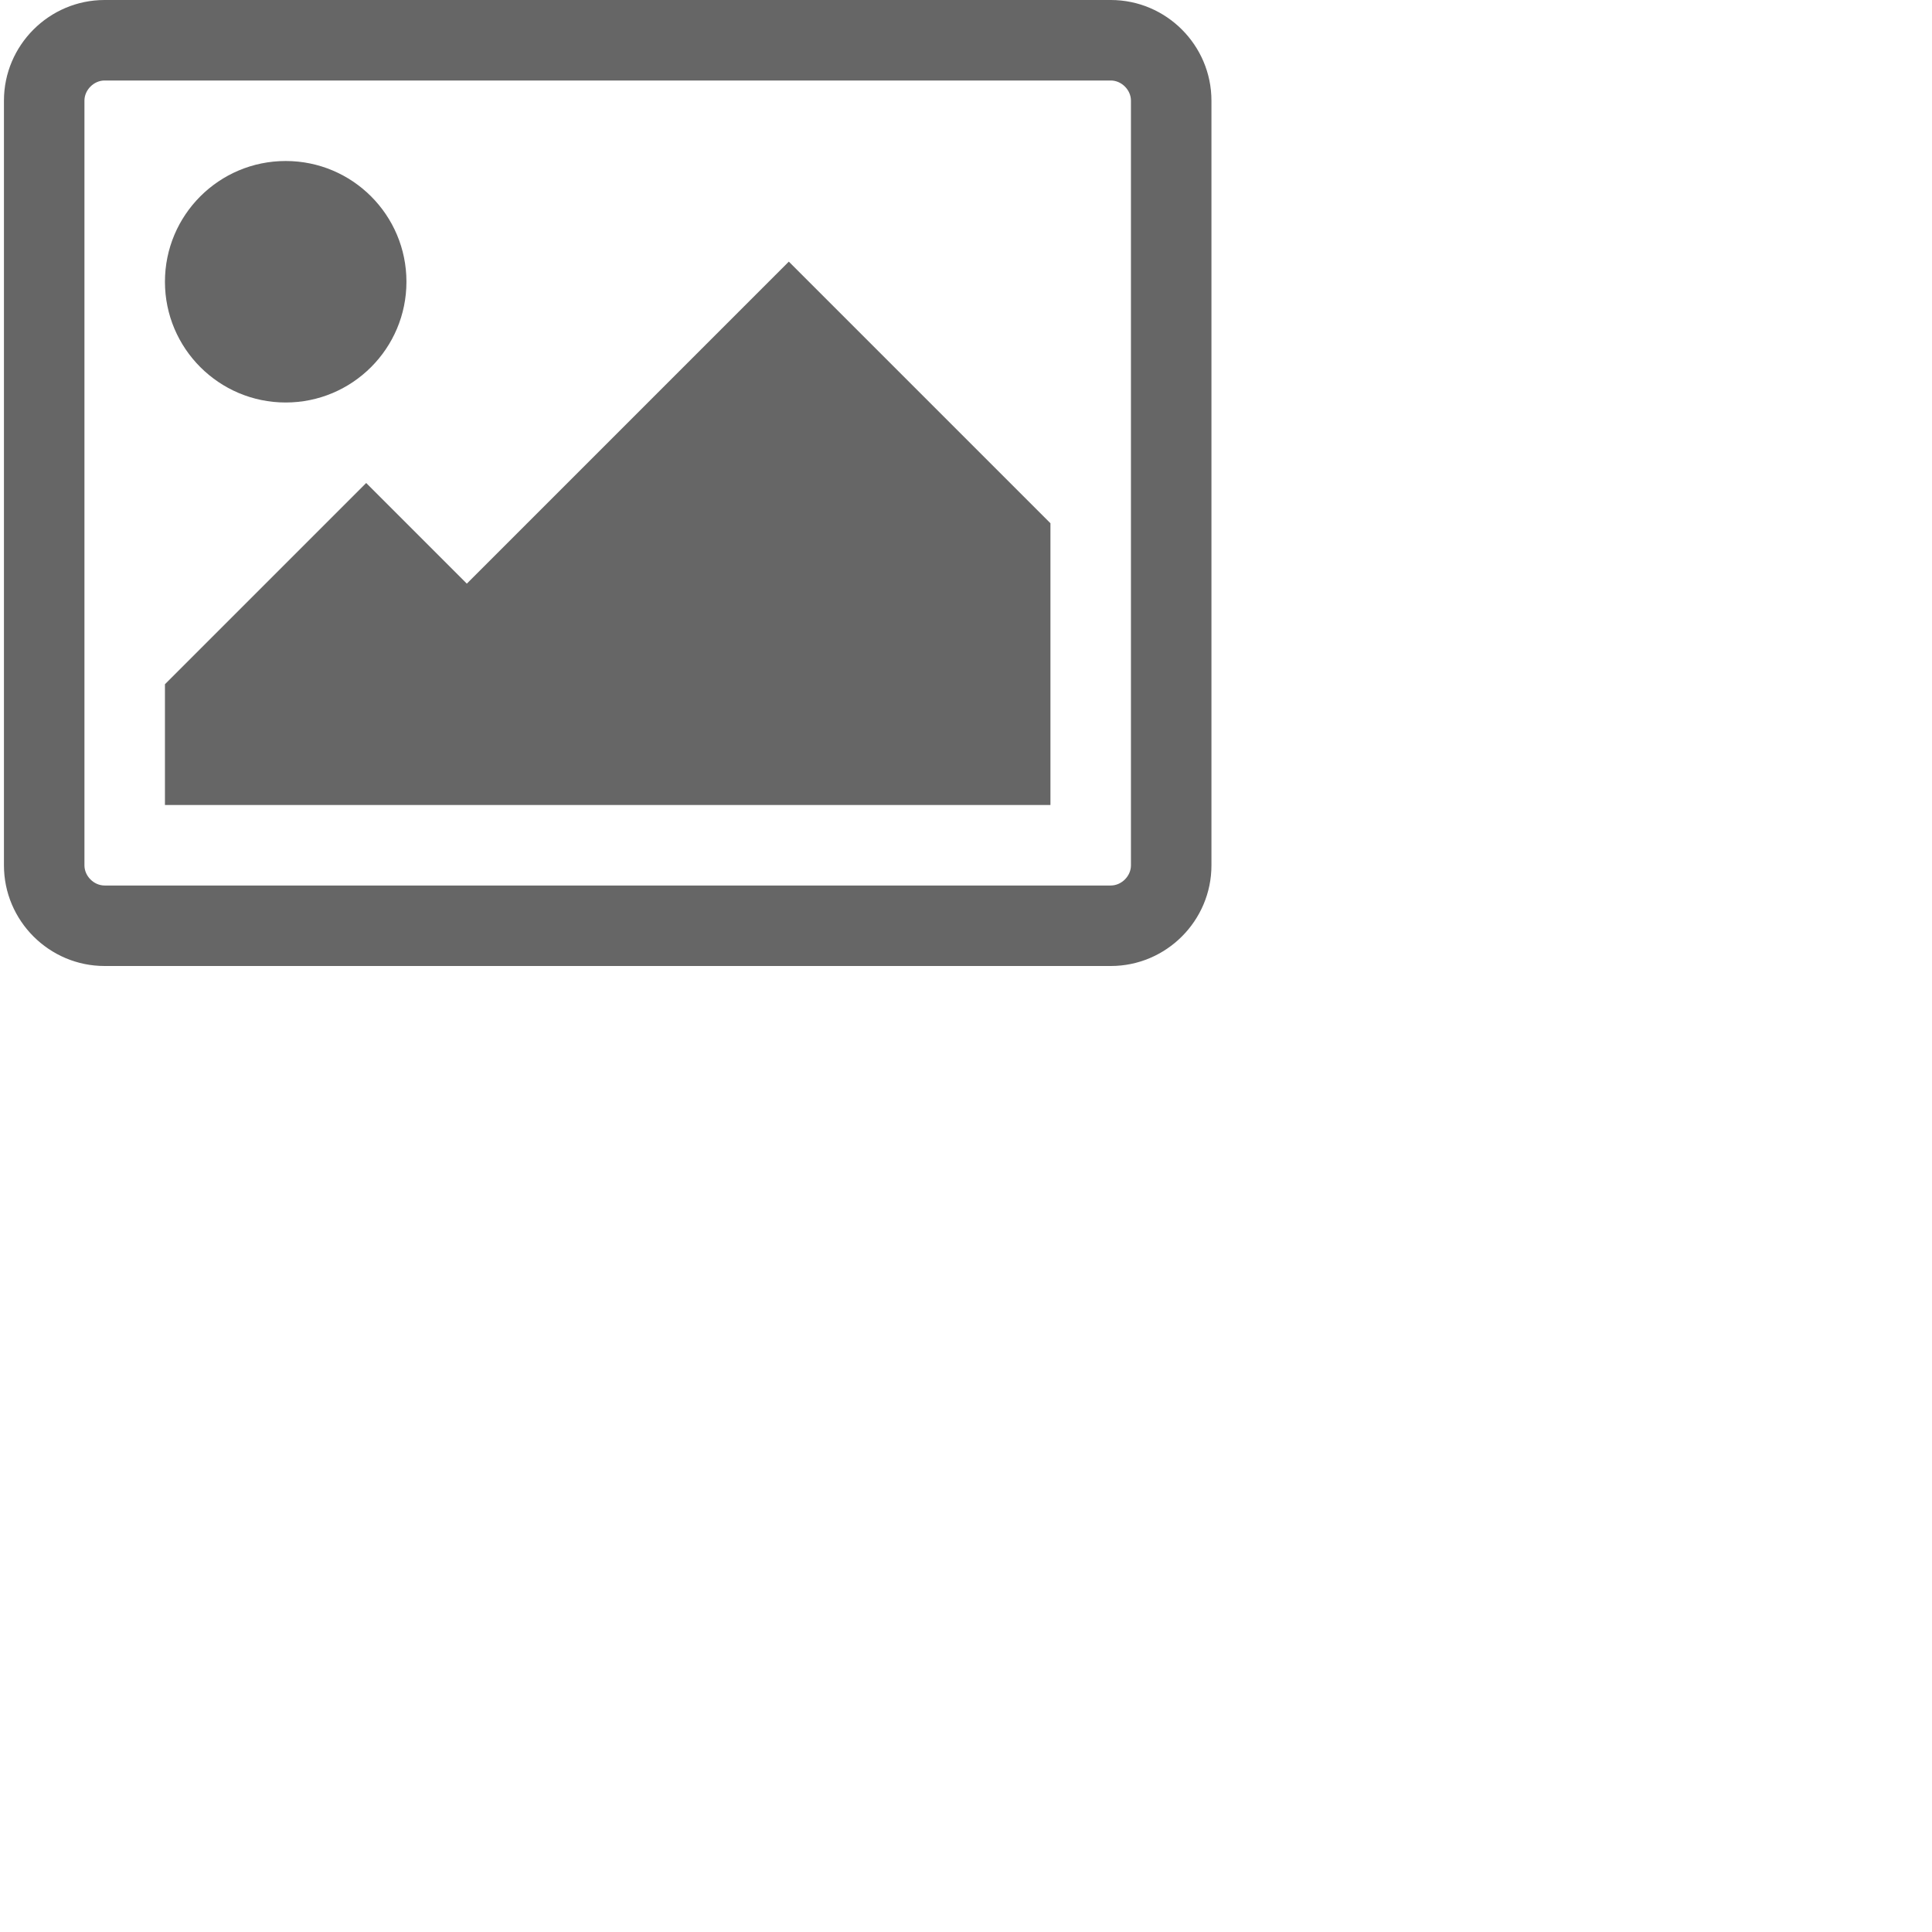 <?xml version="1.0" encoding="utf-8"?>
<!-- Generator: Adobe Illustrator 17.0.2, SVG Export Plug-In . SVG Version: 6.00 Build 0)  -->
<!DOCTYPE svg PUBLIC "-//W3C//DTD SVG 1.1//EN" "http://www.w3.org/Graphics/SVG/1.1/DTD/svg11.dtd">
<svg version="1.1" id="Layer_1" xmlns="http://www.w3.org/2000/svg" xmlns:xlink="http://www.w3.org/1999/xlink" x="0px" y="0px"
	 width="24px" height="24px" viewBox="0 0 24 24" enable-background="new 0 0 24 24" xml:space="preserve">
<g>
	<path fill="#666666" d="M15.049,10.75c0,0.688-0.562,1.25-1.25,1.25h-12.5c-0.688,0-1.25-0.562-1.25-1.25v-9.5
		C0.049,0.562,0.611,0,1.299,0h12.5c0.688,0,1.25,0.562,1.25,1.25V10.75z M1.299,1c-0.133,0-0.25,0.117-0.25,0.25v9.5
		c0,0.133,0.117,0.25,0.25,0.25h12.5c0.133,0,0.25-0.117,0.25-0.25v-9.5c0-0.133-0.117-0.25-0.25-0.25H1.299z M3.549,5
		c-0.828,0-1.5-0.672-1.5-1.5S2.72,2,3.549,2s1.5,0.672,1.5,1.5S4.377,5,3.549,5z M13.049,10h-11V8.5l2.5-2.5l1.25,1.25l4-4
		l3.25,3.25V10z"/>
</g>
</svg>
